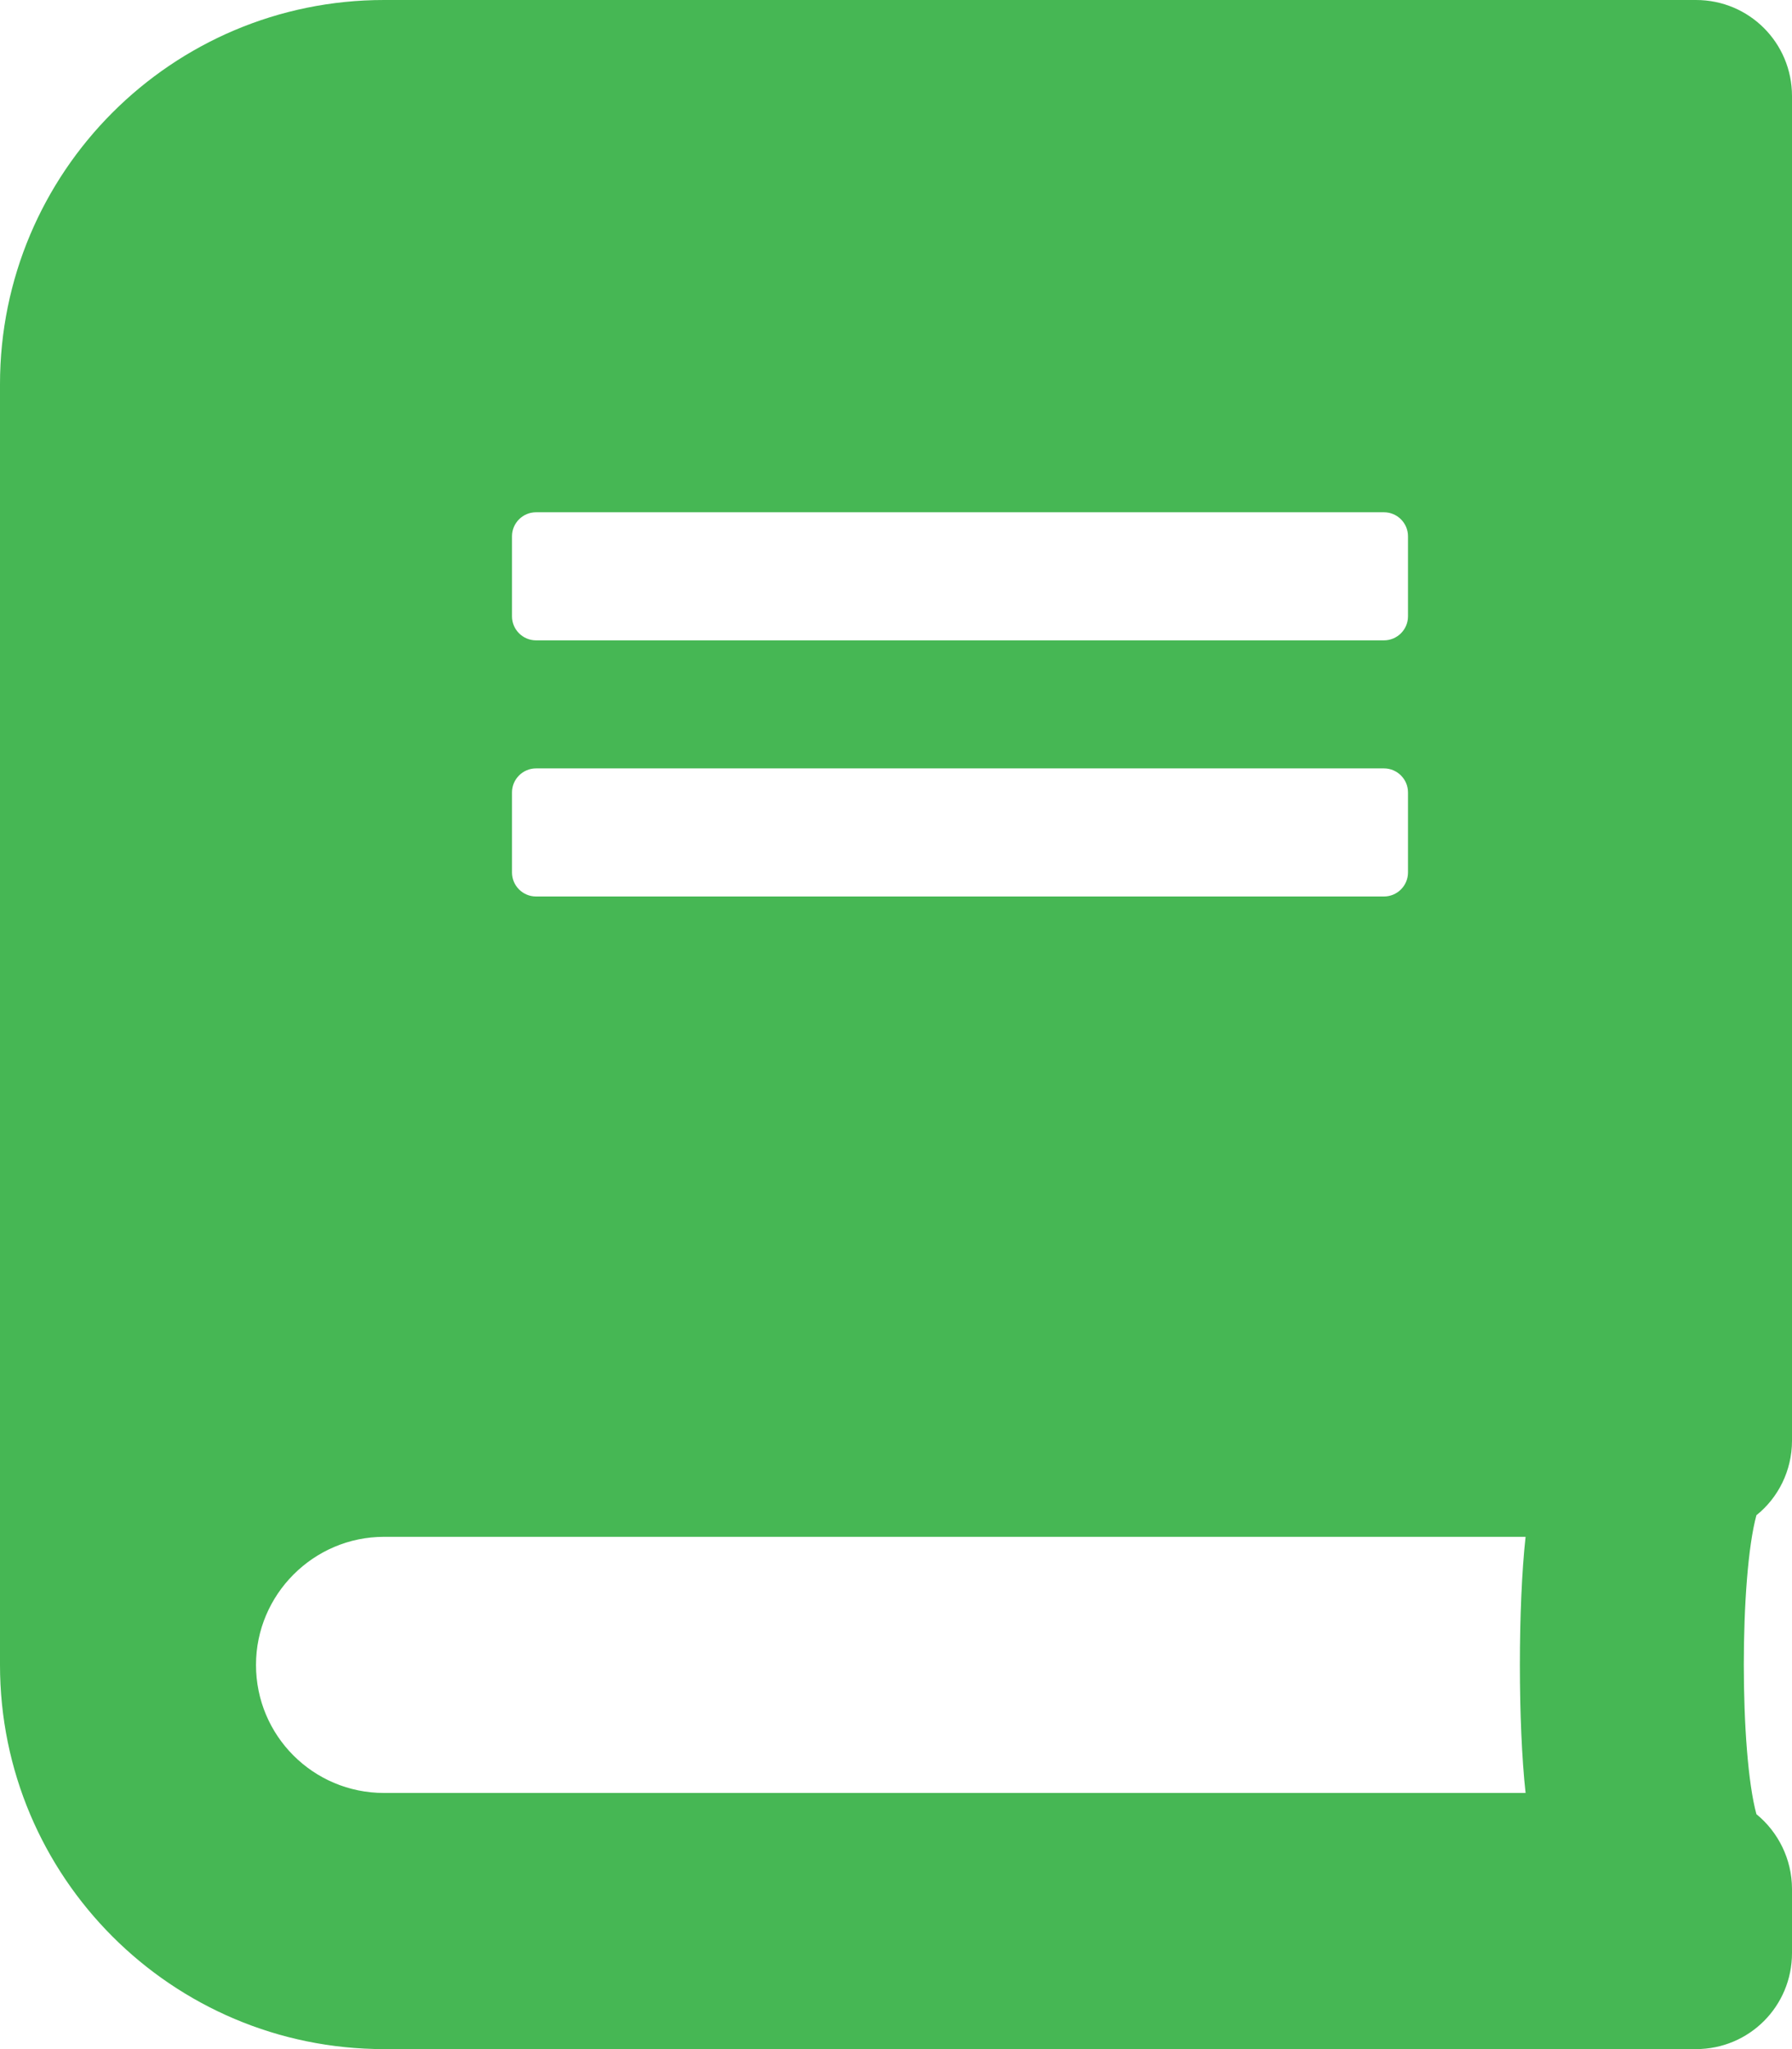 <svg width="42" height="48" viewBox="0 0 42 48" fill="none" xmlns="http://www.w3.org/2000/svg">
<path d="M42 33.75V2.25C42 1.003 40.997 0 39.75 0H9C4.031 0 0 4.031 0 9V39C0 43.969 4.031 48 9 48H39.75C40.997 48 42 46.997 42 45.75V44.25C42 43.547 41.672 42.909 41.166 42.497C40.772 41.053 40.772 36.938 41.166 35.494C41.672 35.091 42 34.453 42 33.75ZM12 12.562C12 12.253 12.253 12 12.562 12H32.438C32.747 12 33 12.253 33 12.562V14.438C33 14.747 32.747 15 32.438 15H12.562C12.253 15 12 14.747 12 14.438V12.562ZM12 18.562C12 18.253 12.253 18 12.562 18H32.438C32.747 18 33 18.253 33 18.562V20.438C33 20.747 32.747 21 32.438 21H12.562C12.253 21 12 20.747 12 20.438V18.562ZM35.756 42H9C7.341 42 6 40.659 6 39C6 37.35 7.35 36 9 36H35.756C35.578 37.603 35.578 40.397 35.756 42Z" fill="#46B754"/>
</svg>
